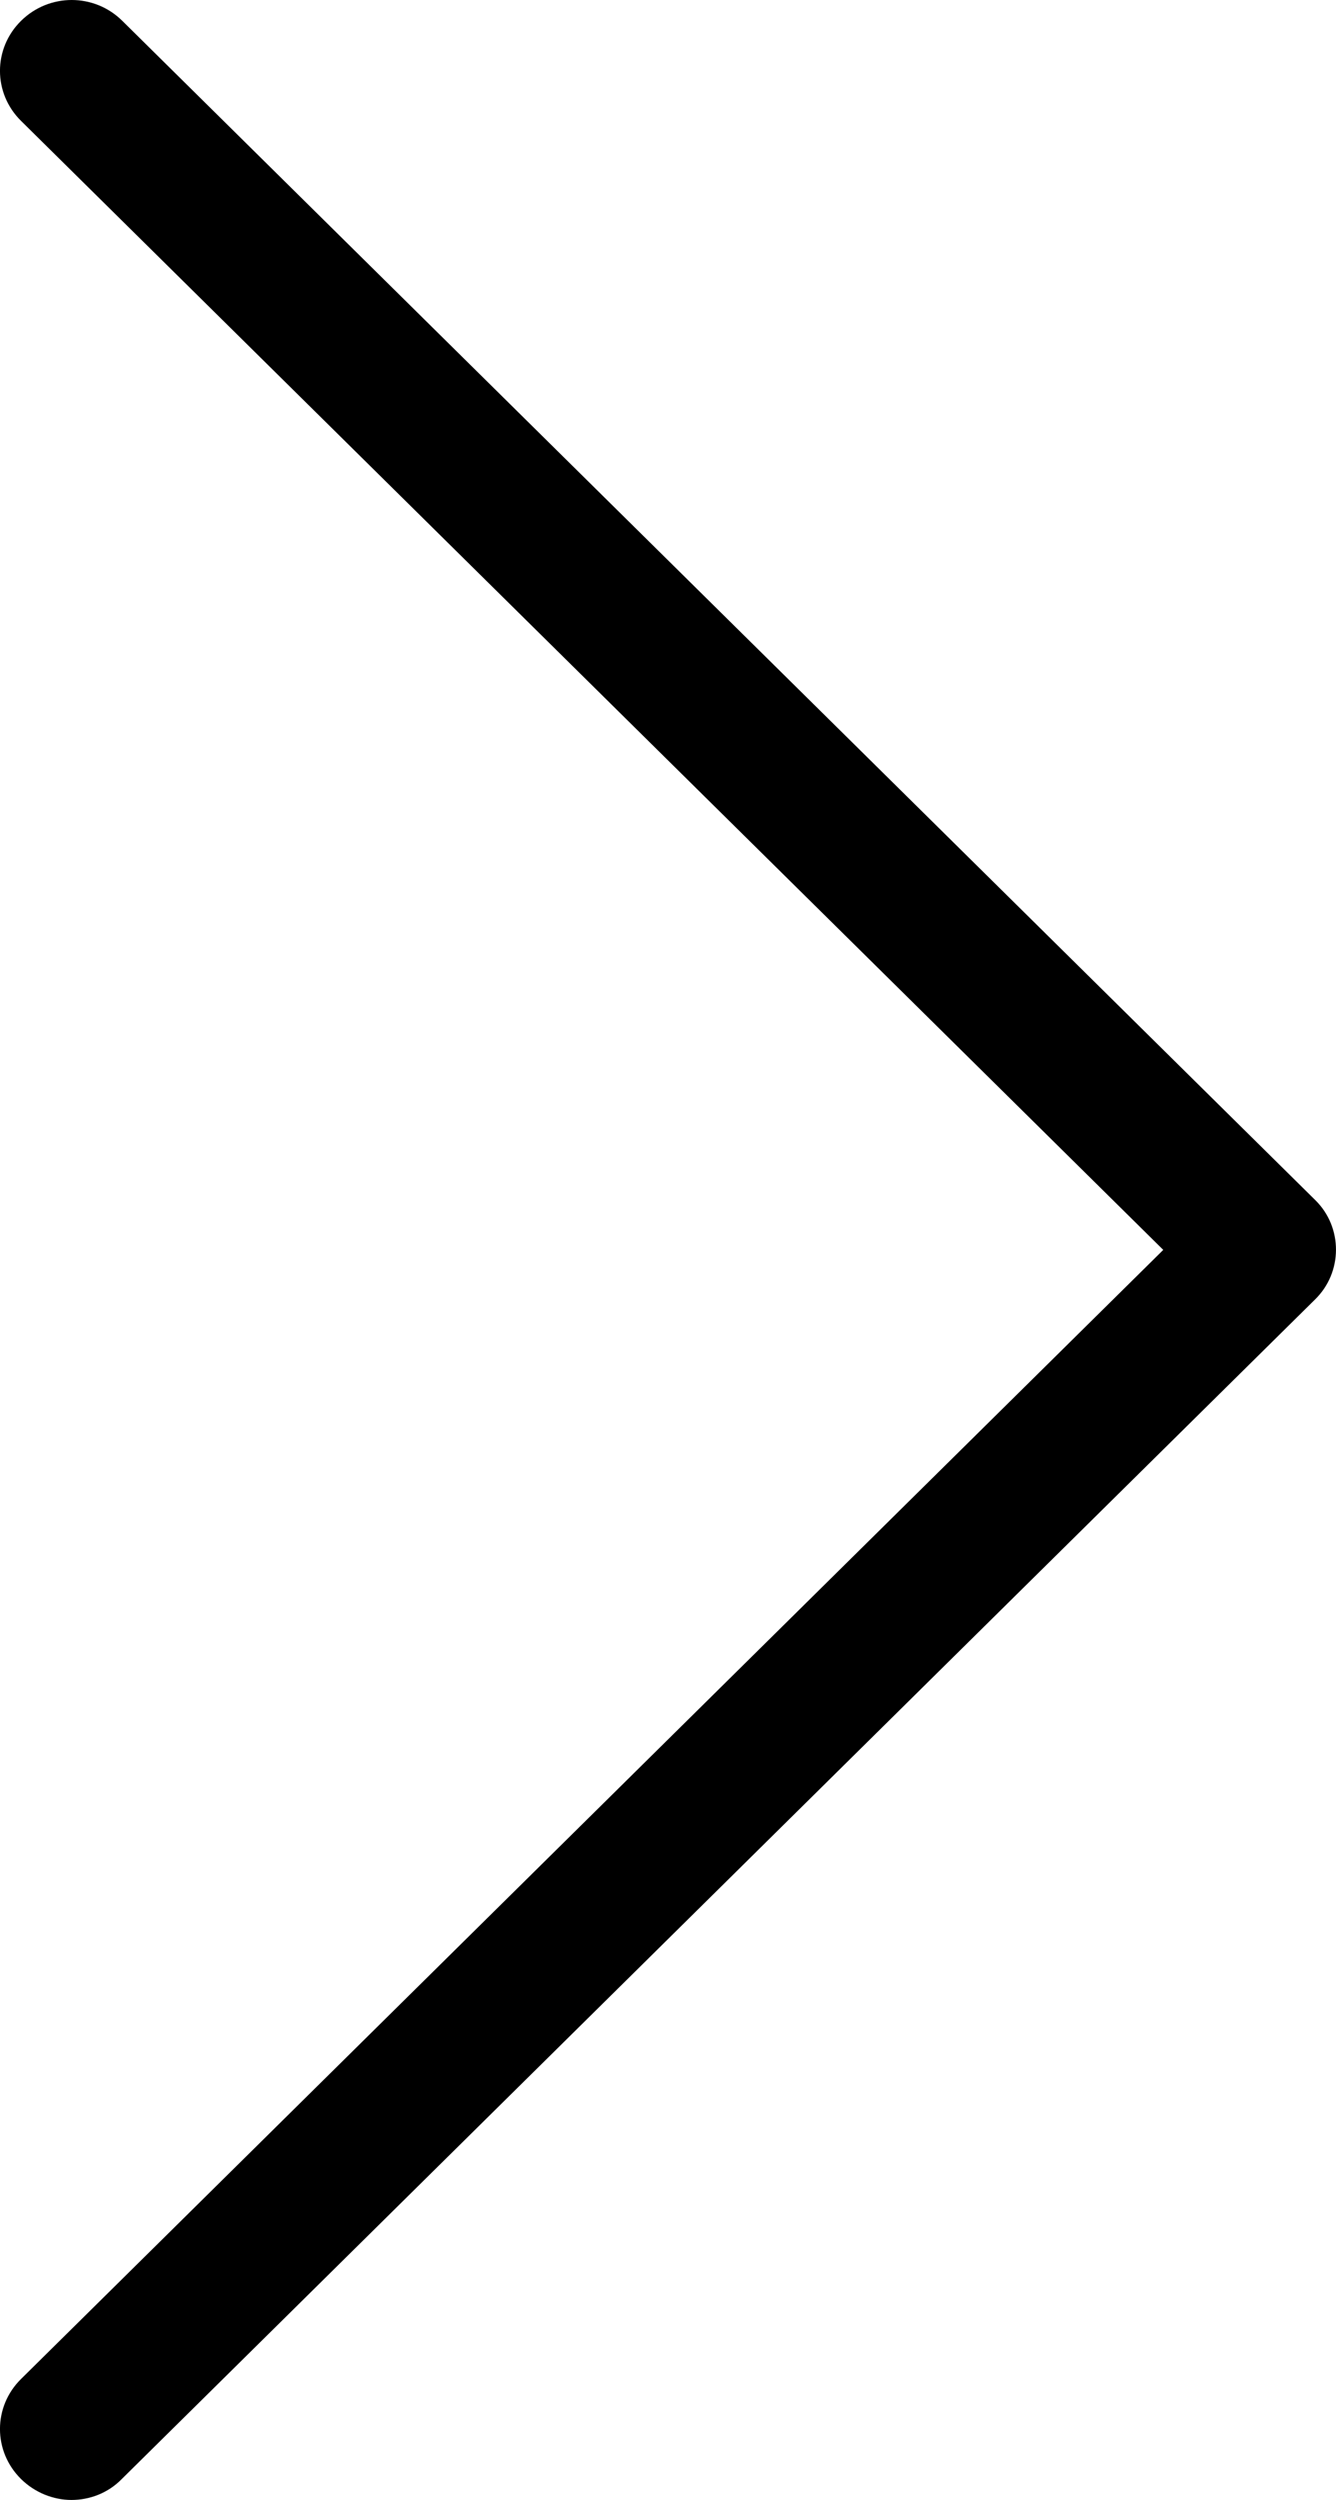 <svg width="15.182" height="28.396" viewBox="0 0 15.182 28.396" fill="none" xmlns="http://www.w3.org/2000/svg" xmlns:xlink="http://www.w3.org/1999/xlink">
	<desc>
			Created with Pixso.
	</desc>
	<defs/>
	<path d="M14.947 13.632L1.39 0.237C1.071 -0.079 0.559 -0.079 0.239 0.237C-0.08 0.552 -0.08 1.058 0.239 1.373L13.219 14.197L0.239 27.022C-0.08 27.337 -0.08 27.843 0.239 28.158C0.396 28.313 0.607 28.396 0.812 28.396C1.017 28.396 1.227 28.319 1.384 28.158L14.941 14.763C15.261 14.453 15.261 13.941 14.947 13.632Z" fill="black" fill-opacity="1" fill-rule="nonzero"/>
</svg>